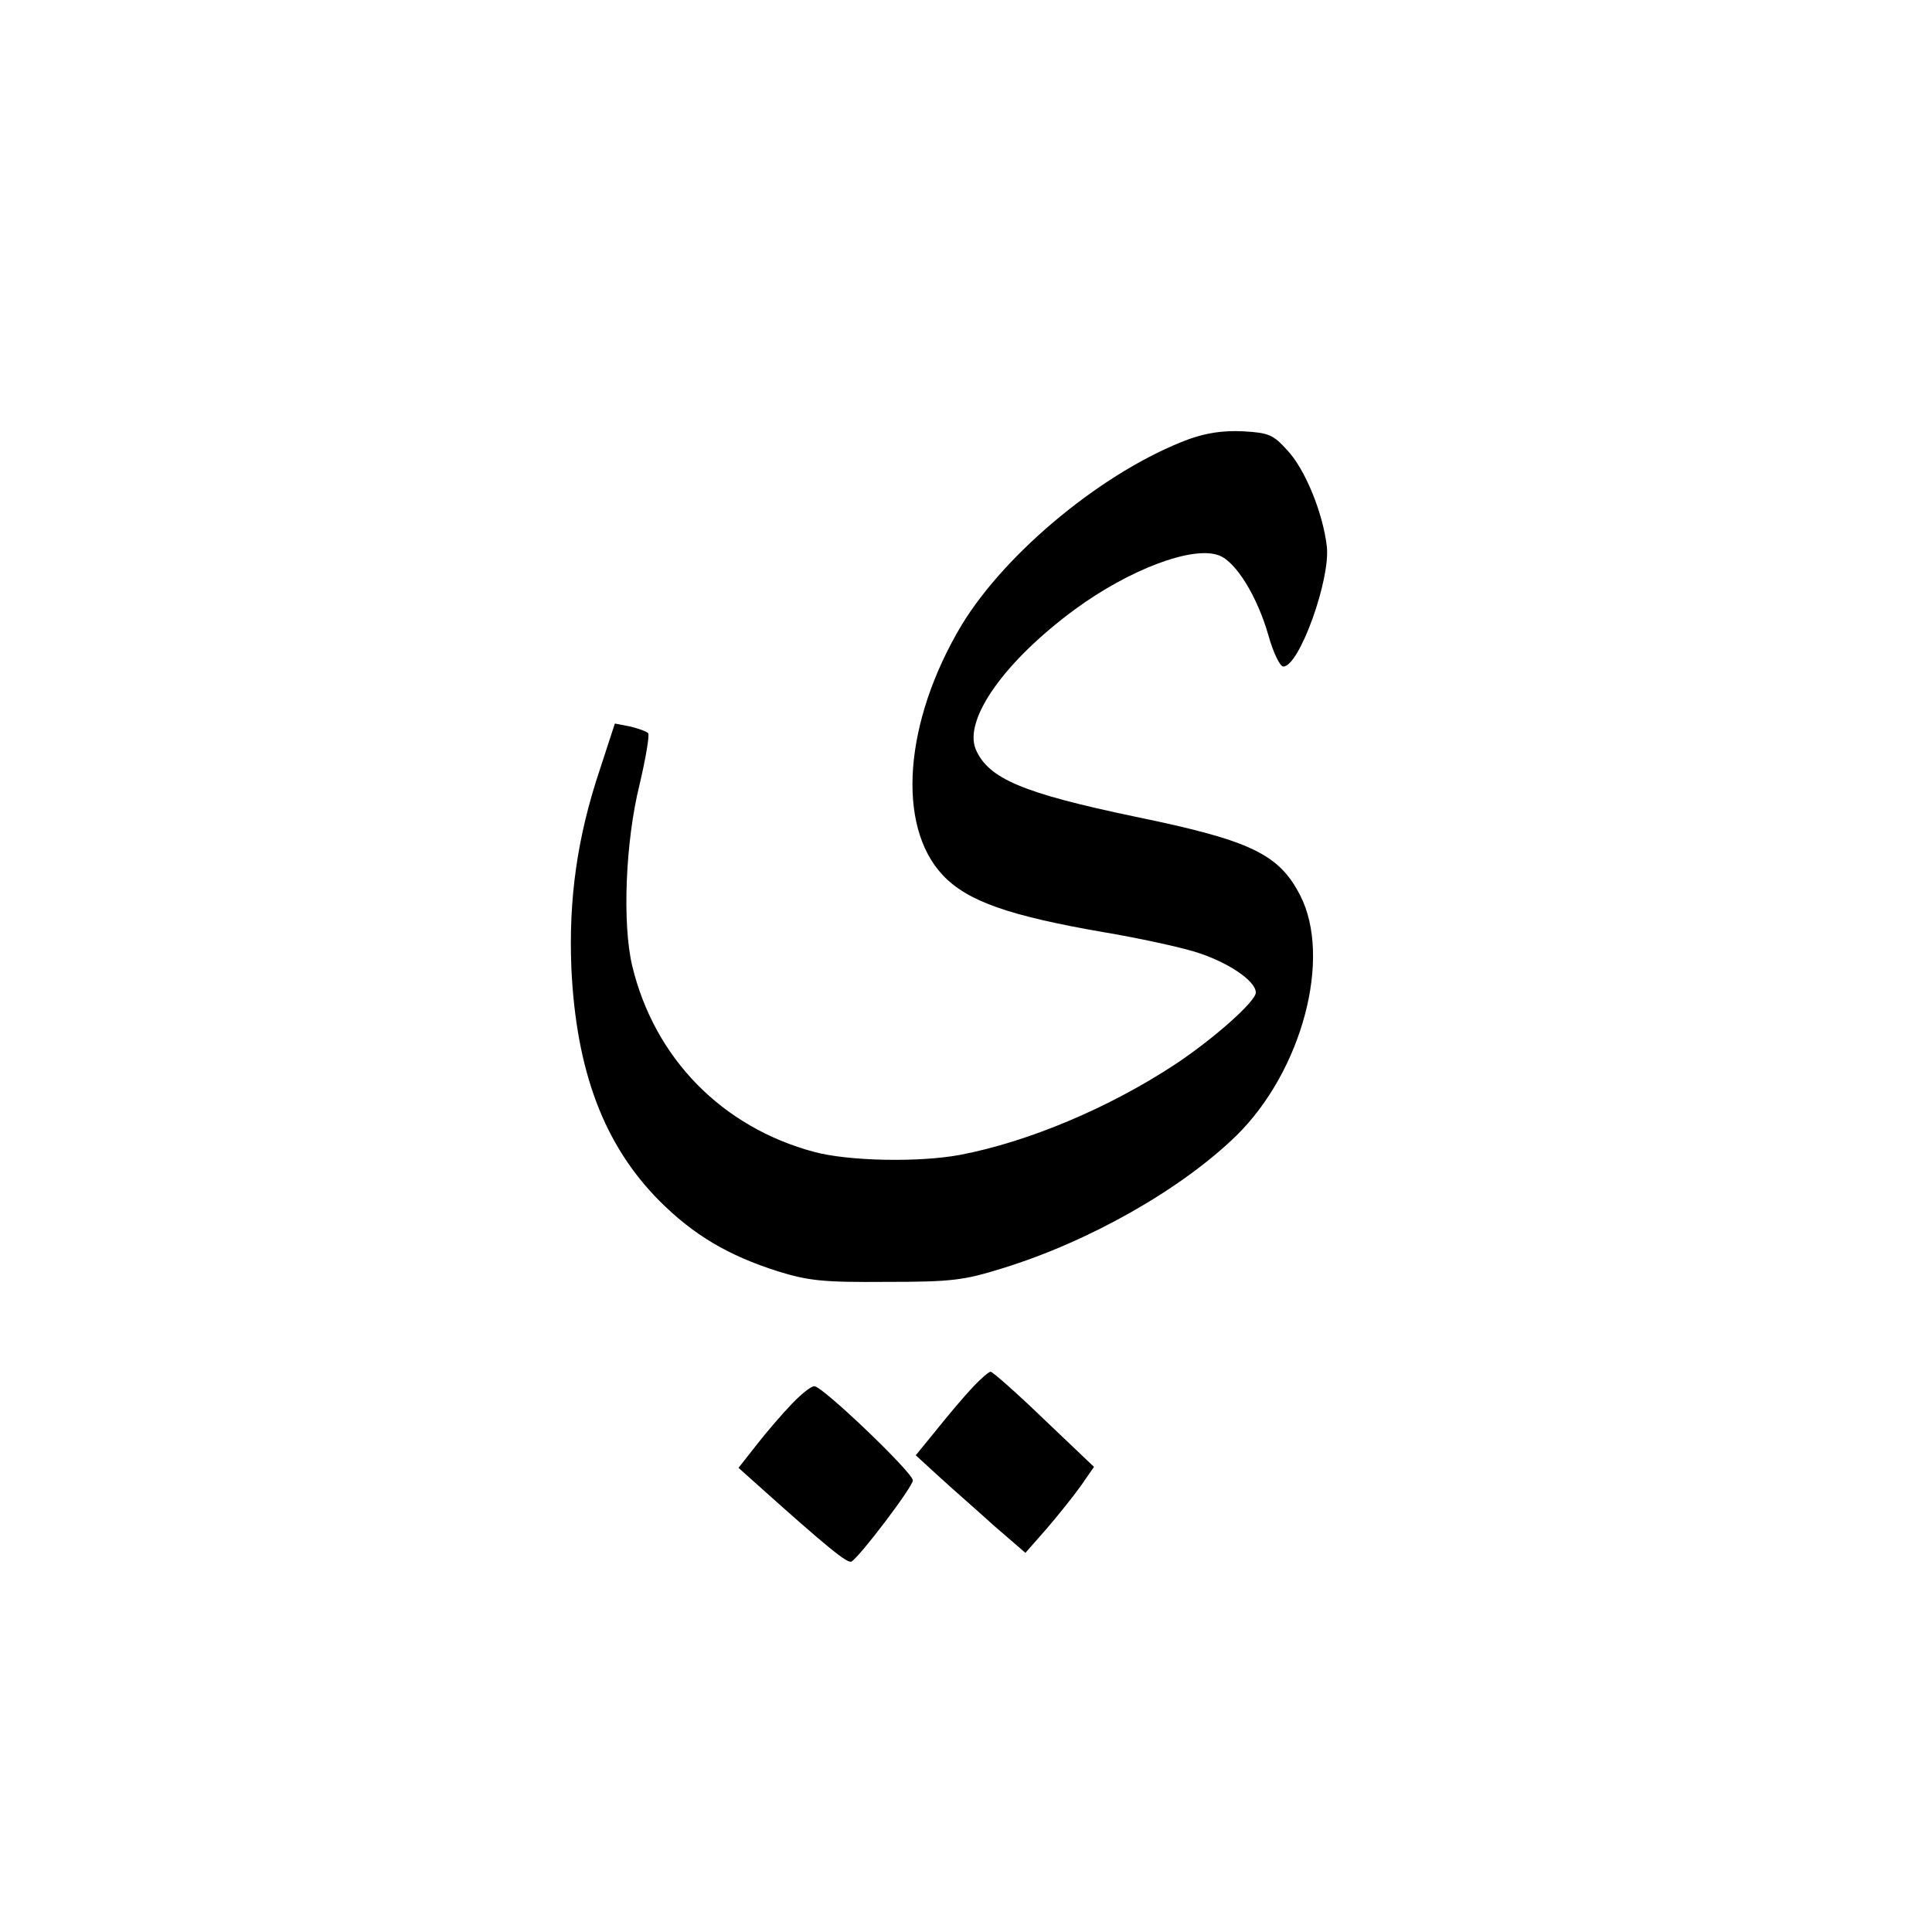 <svg version="1.0" xmlns="http://www.w3.org/2000/svg"
 width="400pt" height="400pt" viewBox="0 0 400 400"
 preserveAspectRatio="xMidYMid meet">

<g transform="translate(0,400) scale(0.1,-0.1)"
fill="#000000" stroke="none">
<path d="M2462 3091 c-173 -64 -378 -232 -471 -385 -119 -199 -136 -415 -39
-518 51 -54 137 -84 333 -118 66 -11 150 -29 187 -40 67 -20 128 -60 128 -85
0 -18 -85 -94 -166 -148 -138 -91 -305 -161 -446 -188 -86 -16 -231 -13 -302
6 -191 51 -331 194 -377 385 -21 88 -14 258 15 375 13 55 21 103 18 107 -4 4
-21 10 -38 14 l-31 6 -31 -95 c-47 -140 -65 -269 -59 -412 10 -212 67 -365
182 -481 71 -71 142 -113 245 -146 65 -20 95 -23 225 -22 134 0 160 3 240 28
179 55 370 163 485 275 136 134 198 368 132 497 -44 86 -103 114 -341 163
-234 49 -305 79 -331 140 -25 62 60 182 205 289 113 83 245 133 299 112 35
-13 79 -85 102 -165 10 -36 24 -65 31 -65 33 0 98 181 90 249 -8 69 -45 160
-82 199 -29 32 -38 36 -91 39 -41 2 -75 -3 -112 -16z"/>
<path d="M2014 1128 c-17 -18 -50 -57 -74 -87 l-44 -54 48 -44 c26 -24 78 -69
113 -101 l66 -57 44 50 c24 28 56 68 71 89 l27 39 -103 98 c-57 55 -107 99
-111 99 -4 0 -21 -15 -37 -32z"/>
<path d="M1639 1093 c-20 -21 -53 -59 -73 -85 l-37 -47 38 -34 c145 -130 188
-165 196 -160 18 11 127 155 127 168 0 16 -187 195 -204 195 -7 0 -28 -17 -47
-37z"/>
</g>
</svg>
